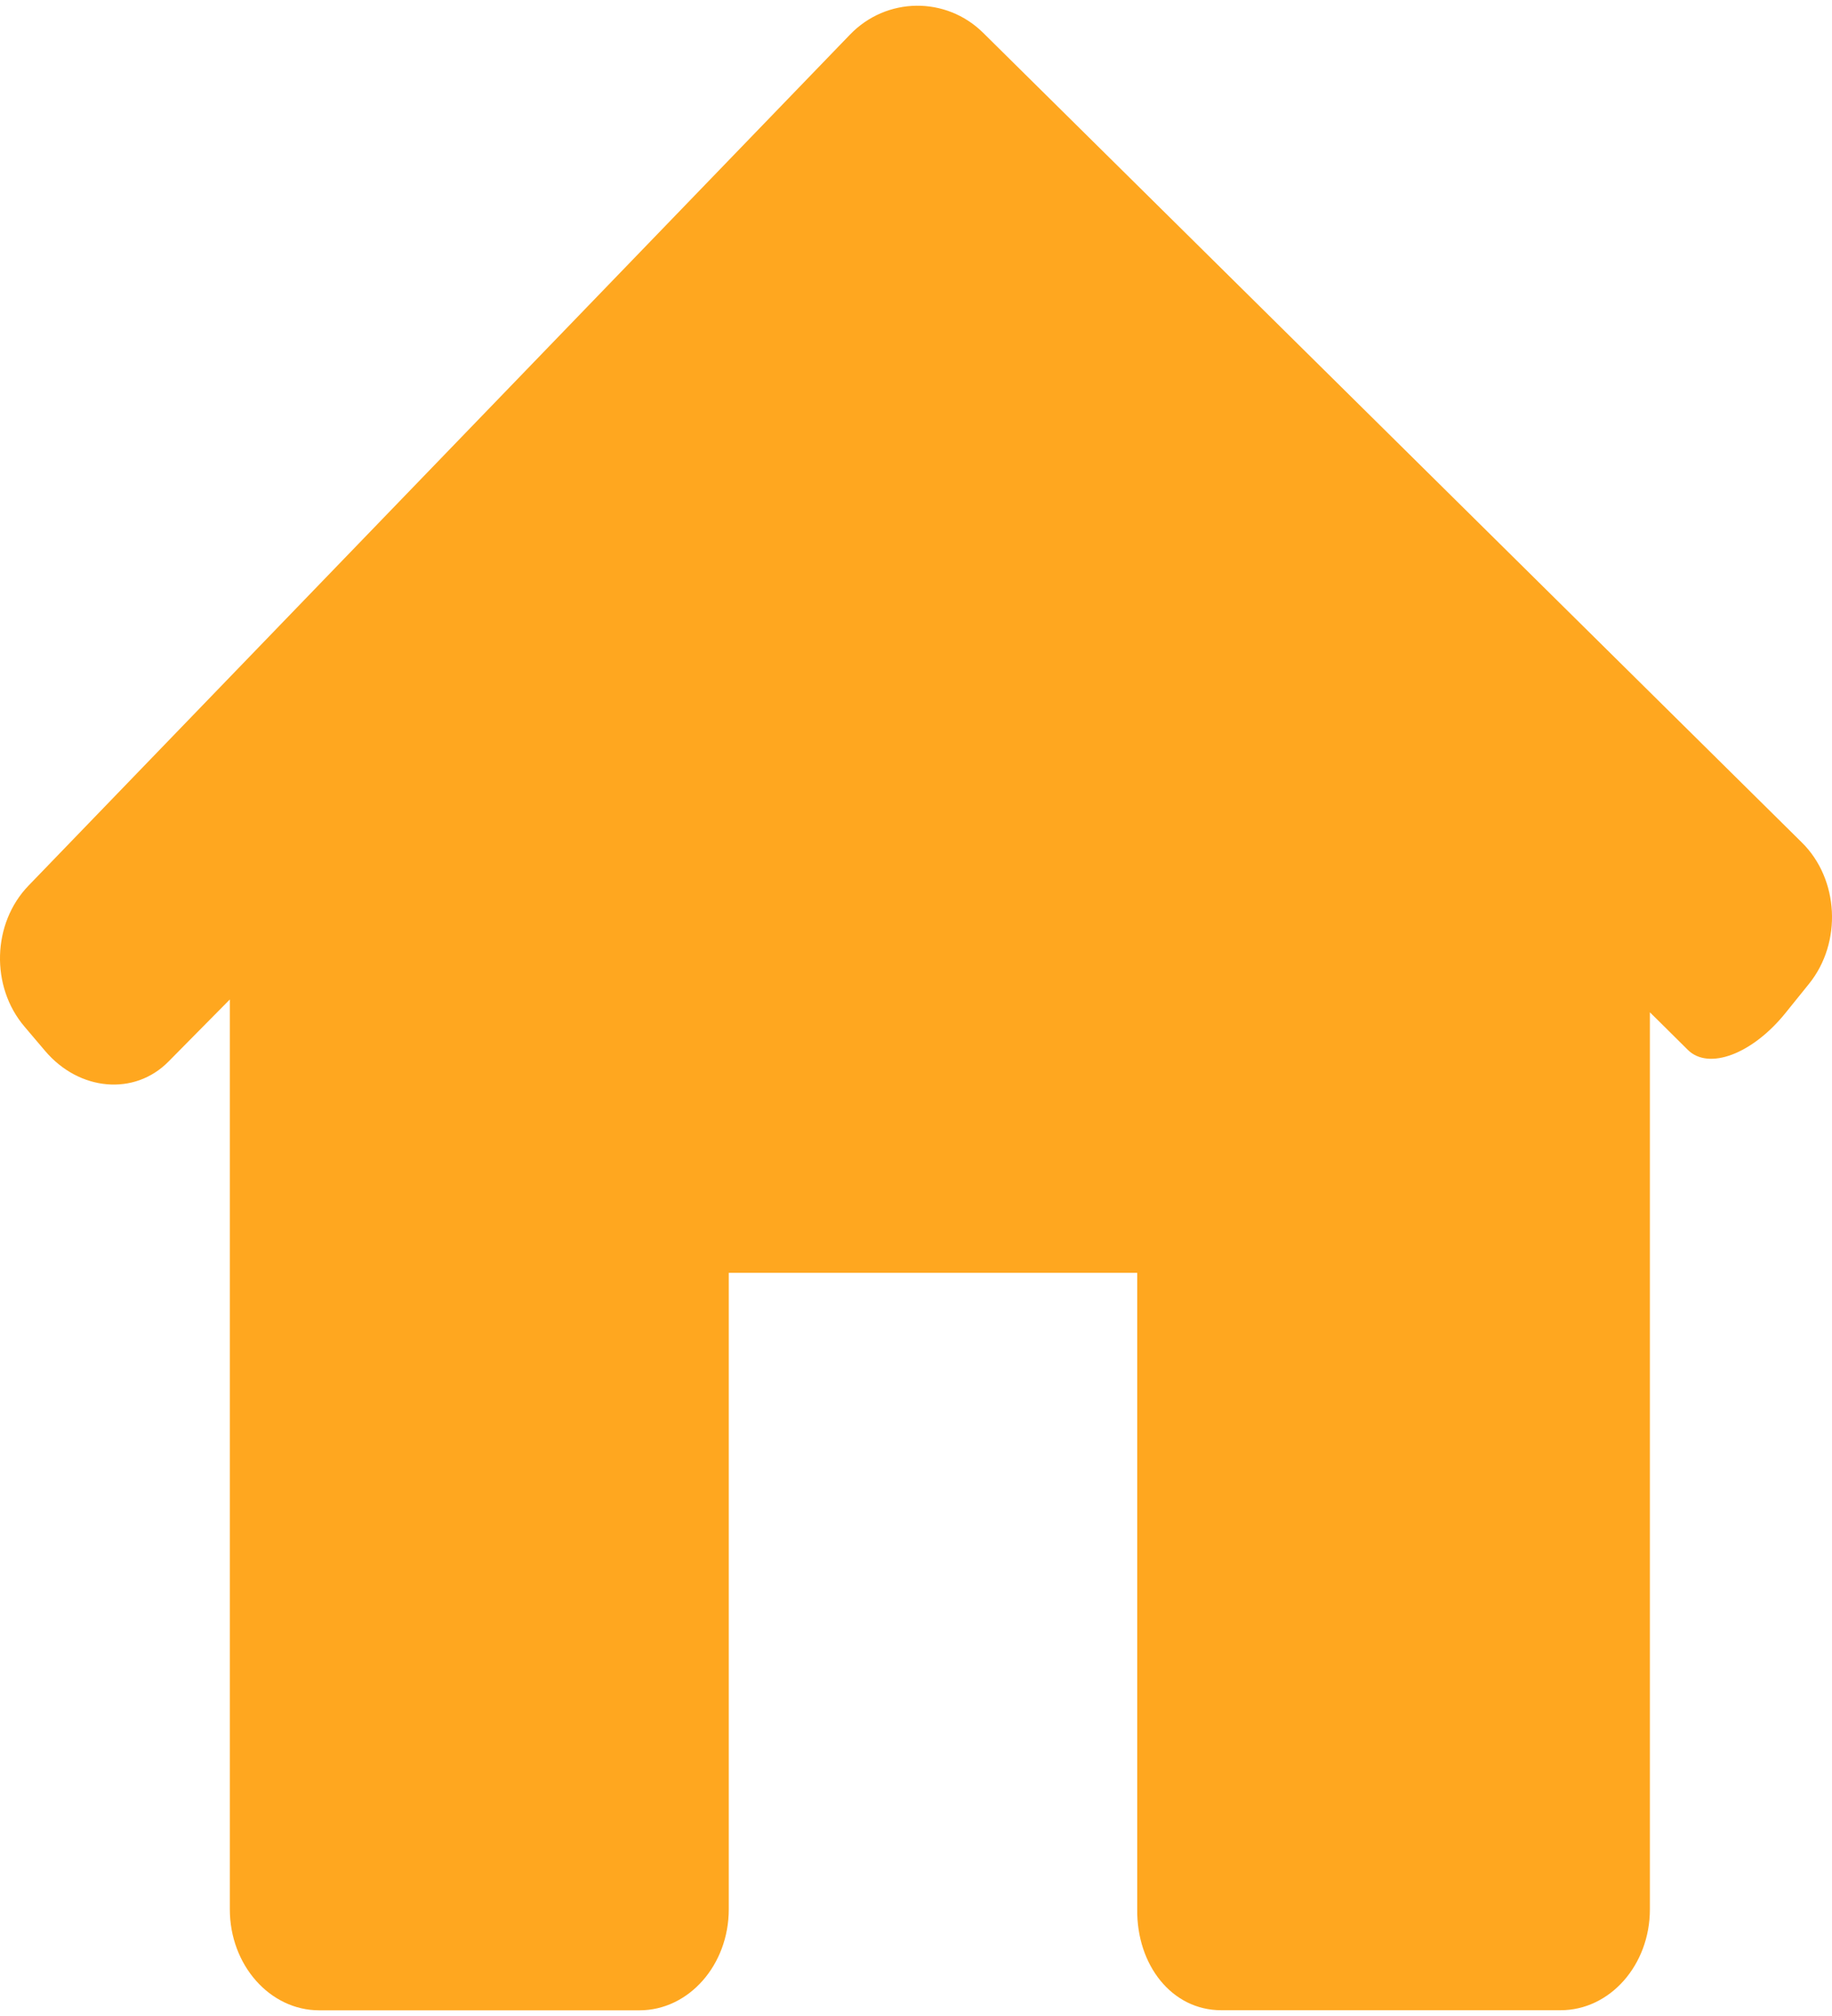 <svg width="20" height="22" viewBox="0 0 20 22" fill="none" xmlns="http://www.w3.org/2000/svg">
<path d="M19.75 10.735C20.112 10.285 20.077 9.594 19.671 9.194L10.733 0.358C10.327 -0.043 9.677 -0.035 9.28 0.377L0.311 9.665C-0.086 10.076 -0.106 10.766 0.268 11.204L0.493 11.469C0.866 11.908 1.469 11.96 1.839 11.585L2.509 10.907V20.835C2.509 21.444 2.946 21.938 3.485 21.938H6.981C7.519 21.938 7.956 21.444 7.956 20.835V13.89H12.415V20.835C12.408 21.444 12.793 21.937 13.332 21.937H17.037C17.576 21.937 18.012 21.444 18.012 20.835V11.047C18.012 11.047 18.198 11.23 18.426 11.457C18.654 11.683 19.133 11.502 19.495 11.051L19.75 10.735Z" fill="#FFA71F"/>
</svg>
